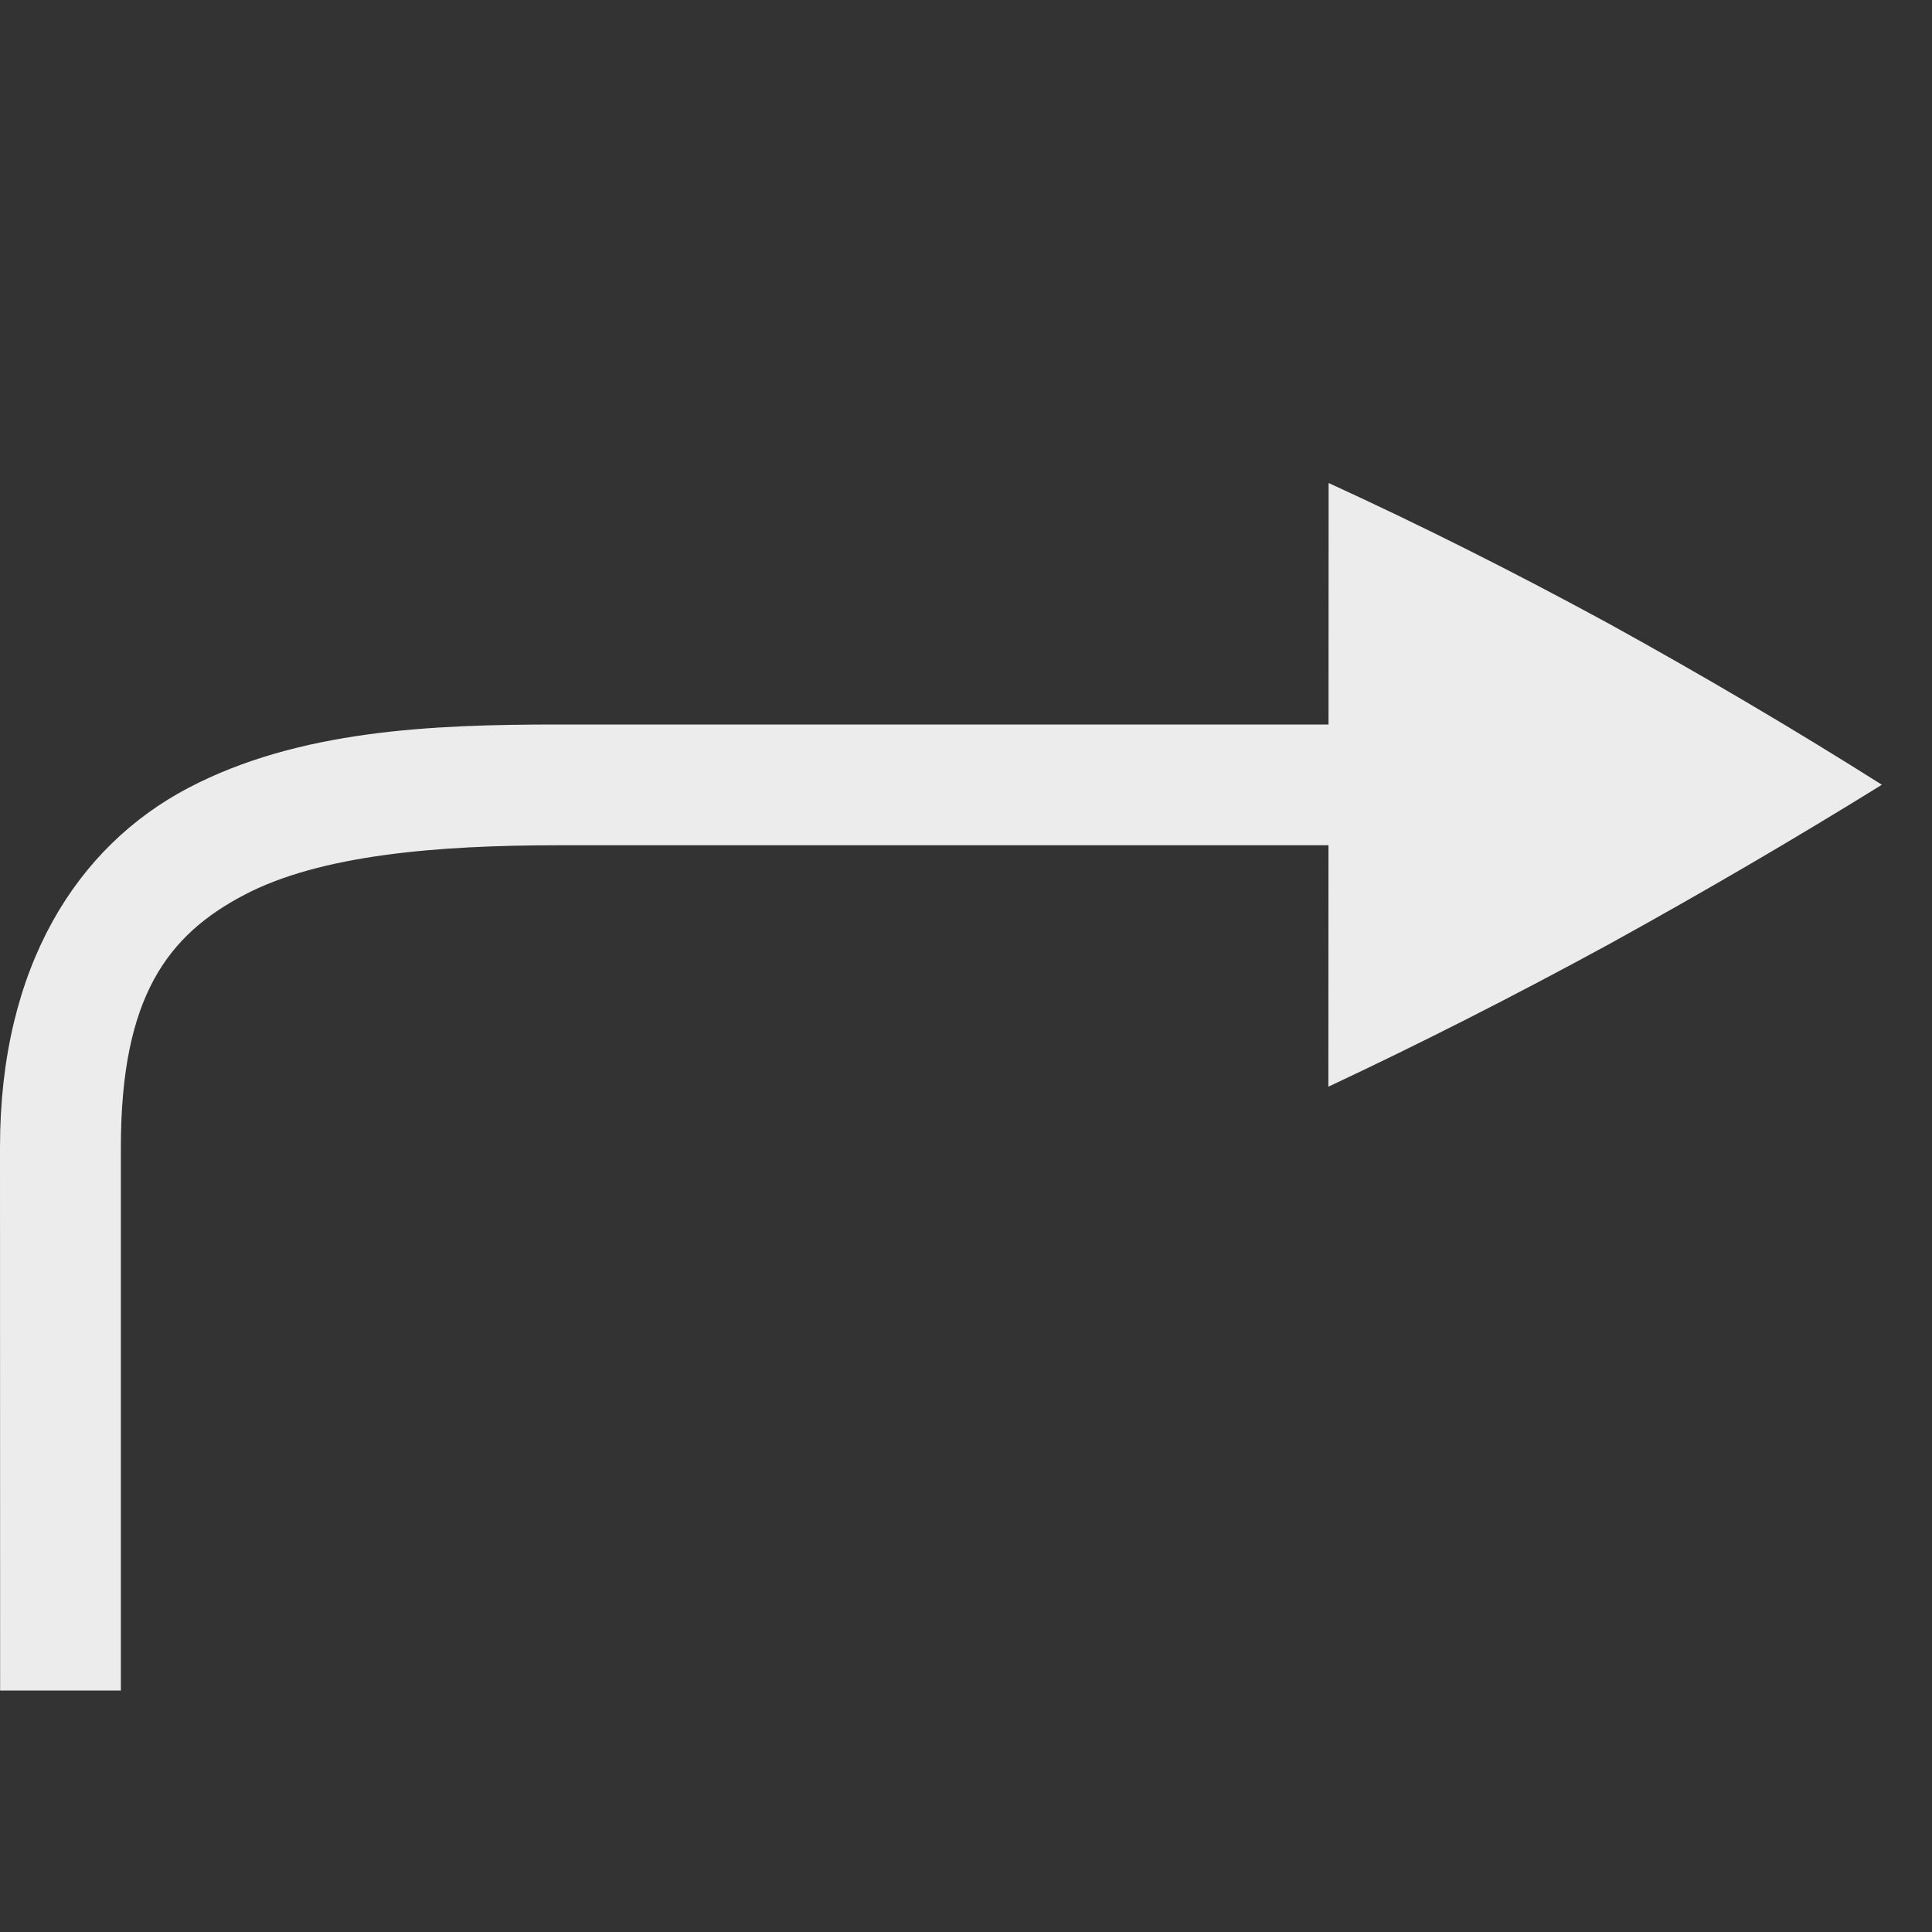 <svg height="16" width="16" xmlns="http://www.w3.org/2000/svg">
  <rect width="100%" height="100%" fill="#333333" stroke="none"/>
  <g fill="#ececec" transform="matrix(1 0 0 -1 -72 498)">
    <path d="m72 488.5c0 1.5.641 2.492 1.558 2.974.917.481 2.019.526 3.071.526h8.54v-1h-8.54c-1.012 0-1.976-.08-2.606-.411-.631-.331-1.022-.839-1.022-2.089v-4.5h-1z"/>
    <path d="m83.001 489 .002 5c.76-.348 1.535-.737 2.323-1.166.781-.431 1.534-.875 2.259-1.333-.725-.449-1.478-.889-2.259-1.32-.789-.43-1.563-.823-2.324-1.18z"/>
  </g>
</svg>
